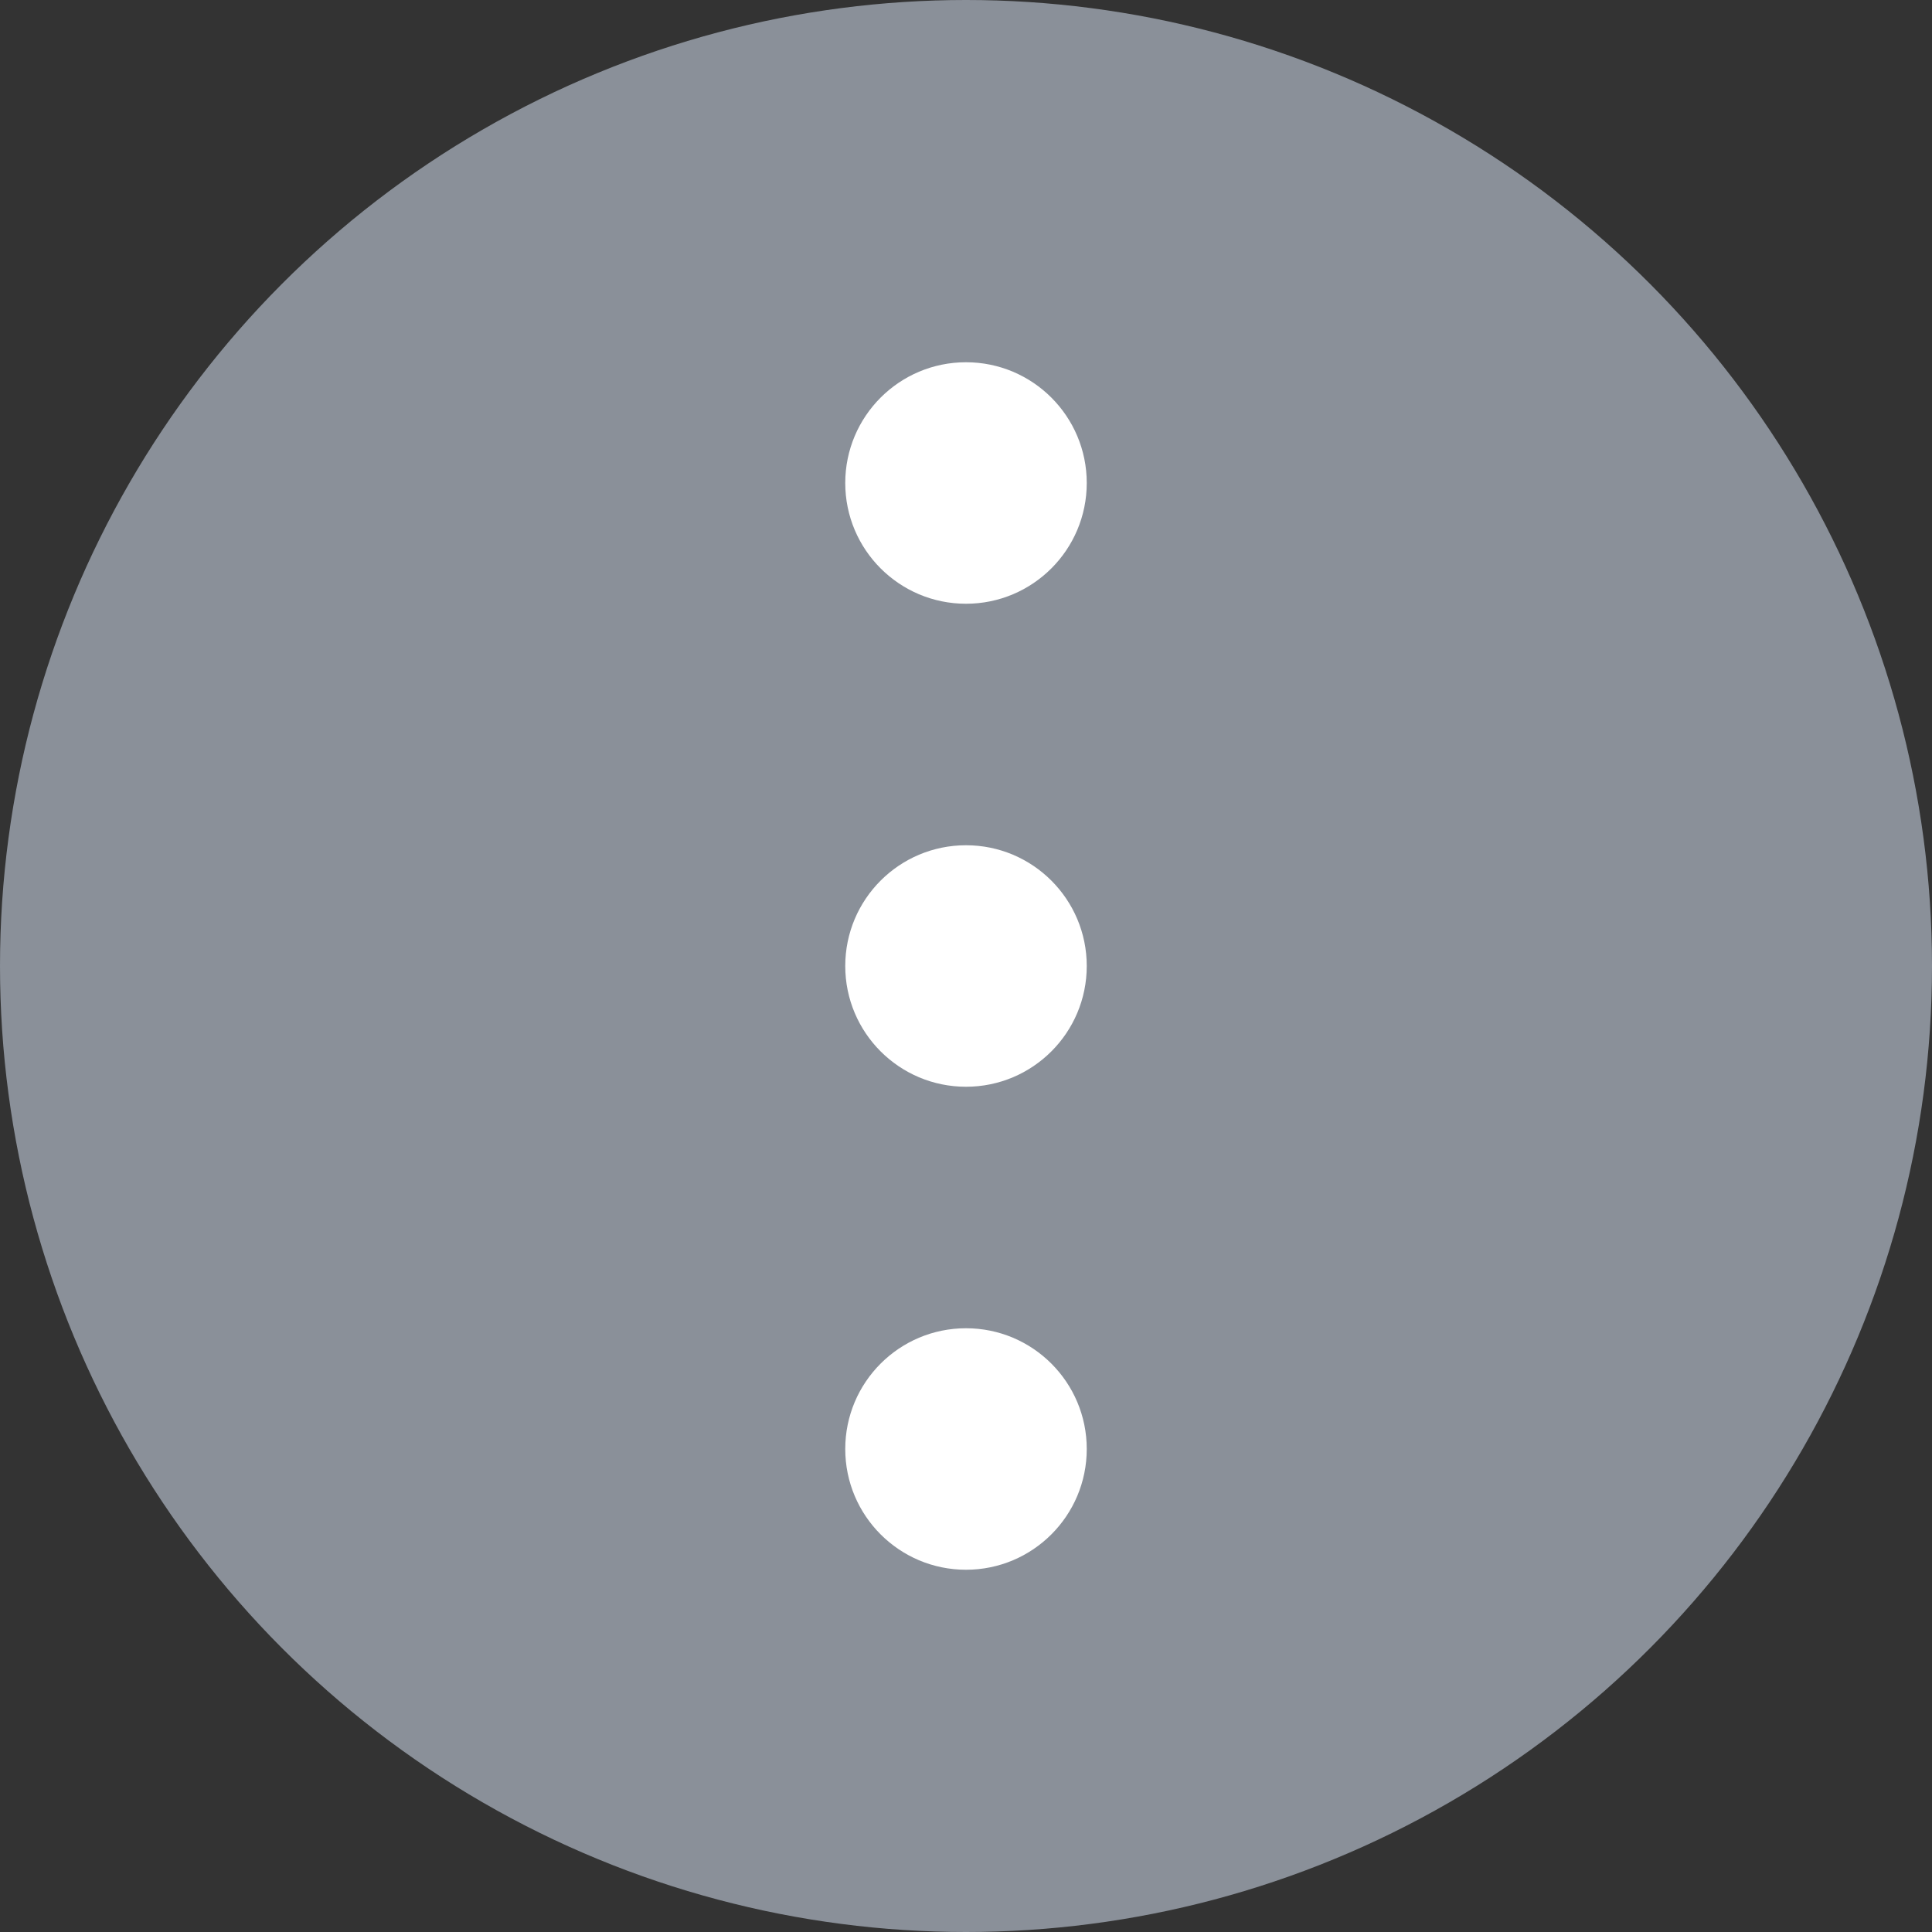 <svg width="32" height="32" viewBox="0 0 32 32" fill="none" xmlns="http://www.w3.org/2000/svg">
<rect x="0" y="0" width="32" height="32" fill="#333333" stroke="none"/>
<circle cx="16" cy="16" r="16" fill="#8A9099"/>
<circle cx="16" cy="8" r="2" fill="white"/>
<circle cx="16" cy="16" r="2" fill="white"/>
<circle cx="16" cy="24" r="2" fill="white"/>
</svg>

